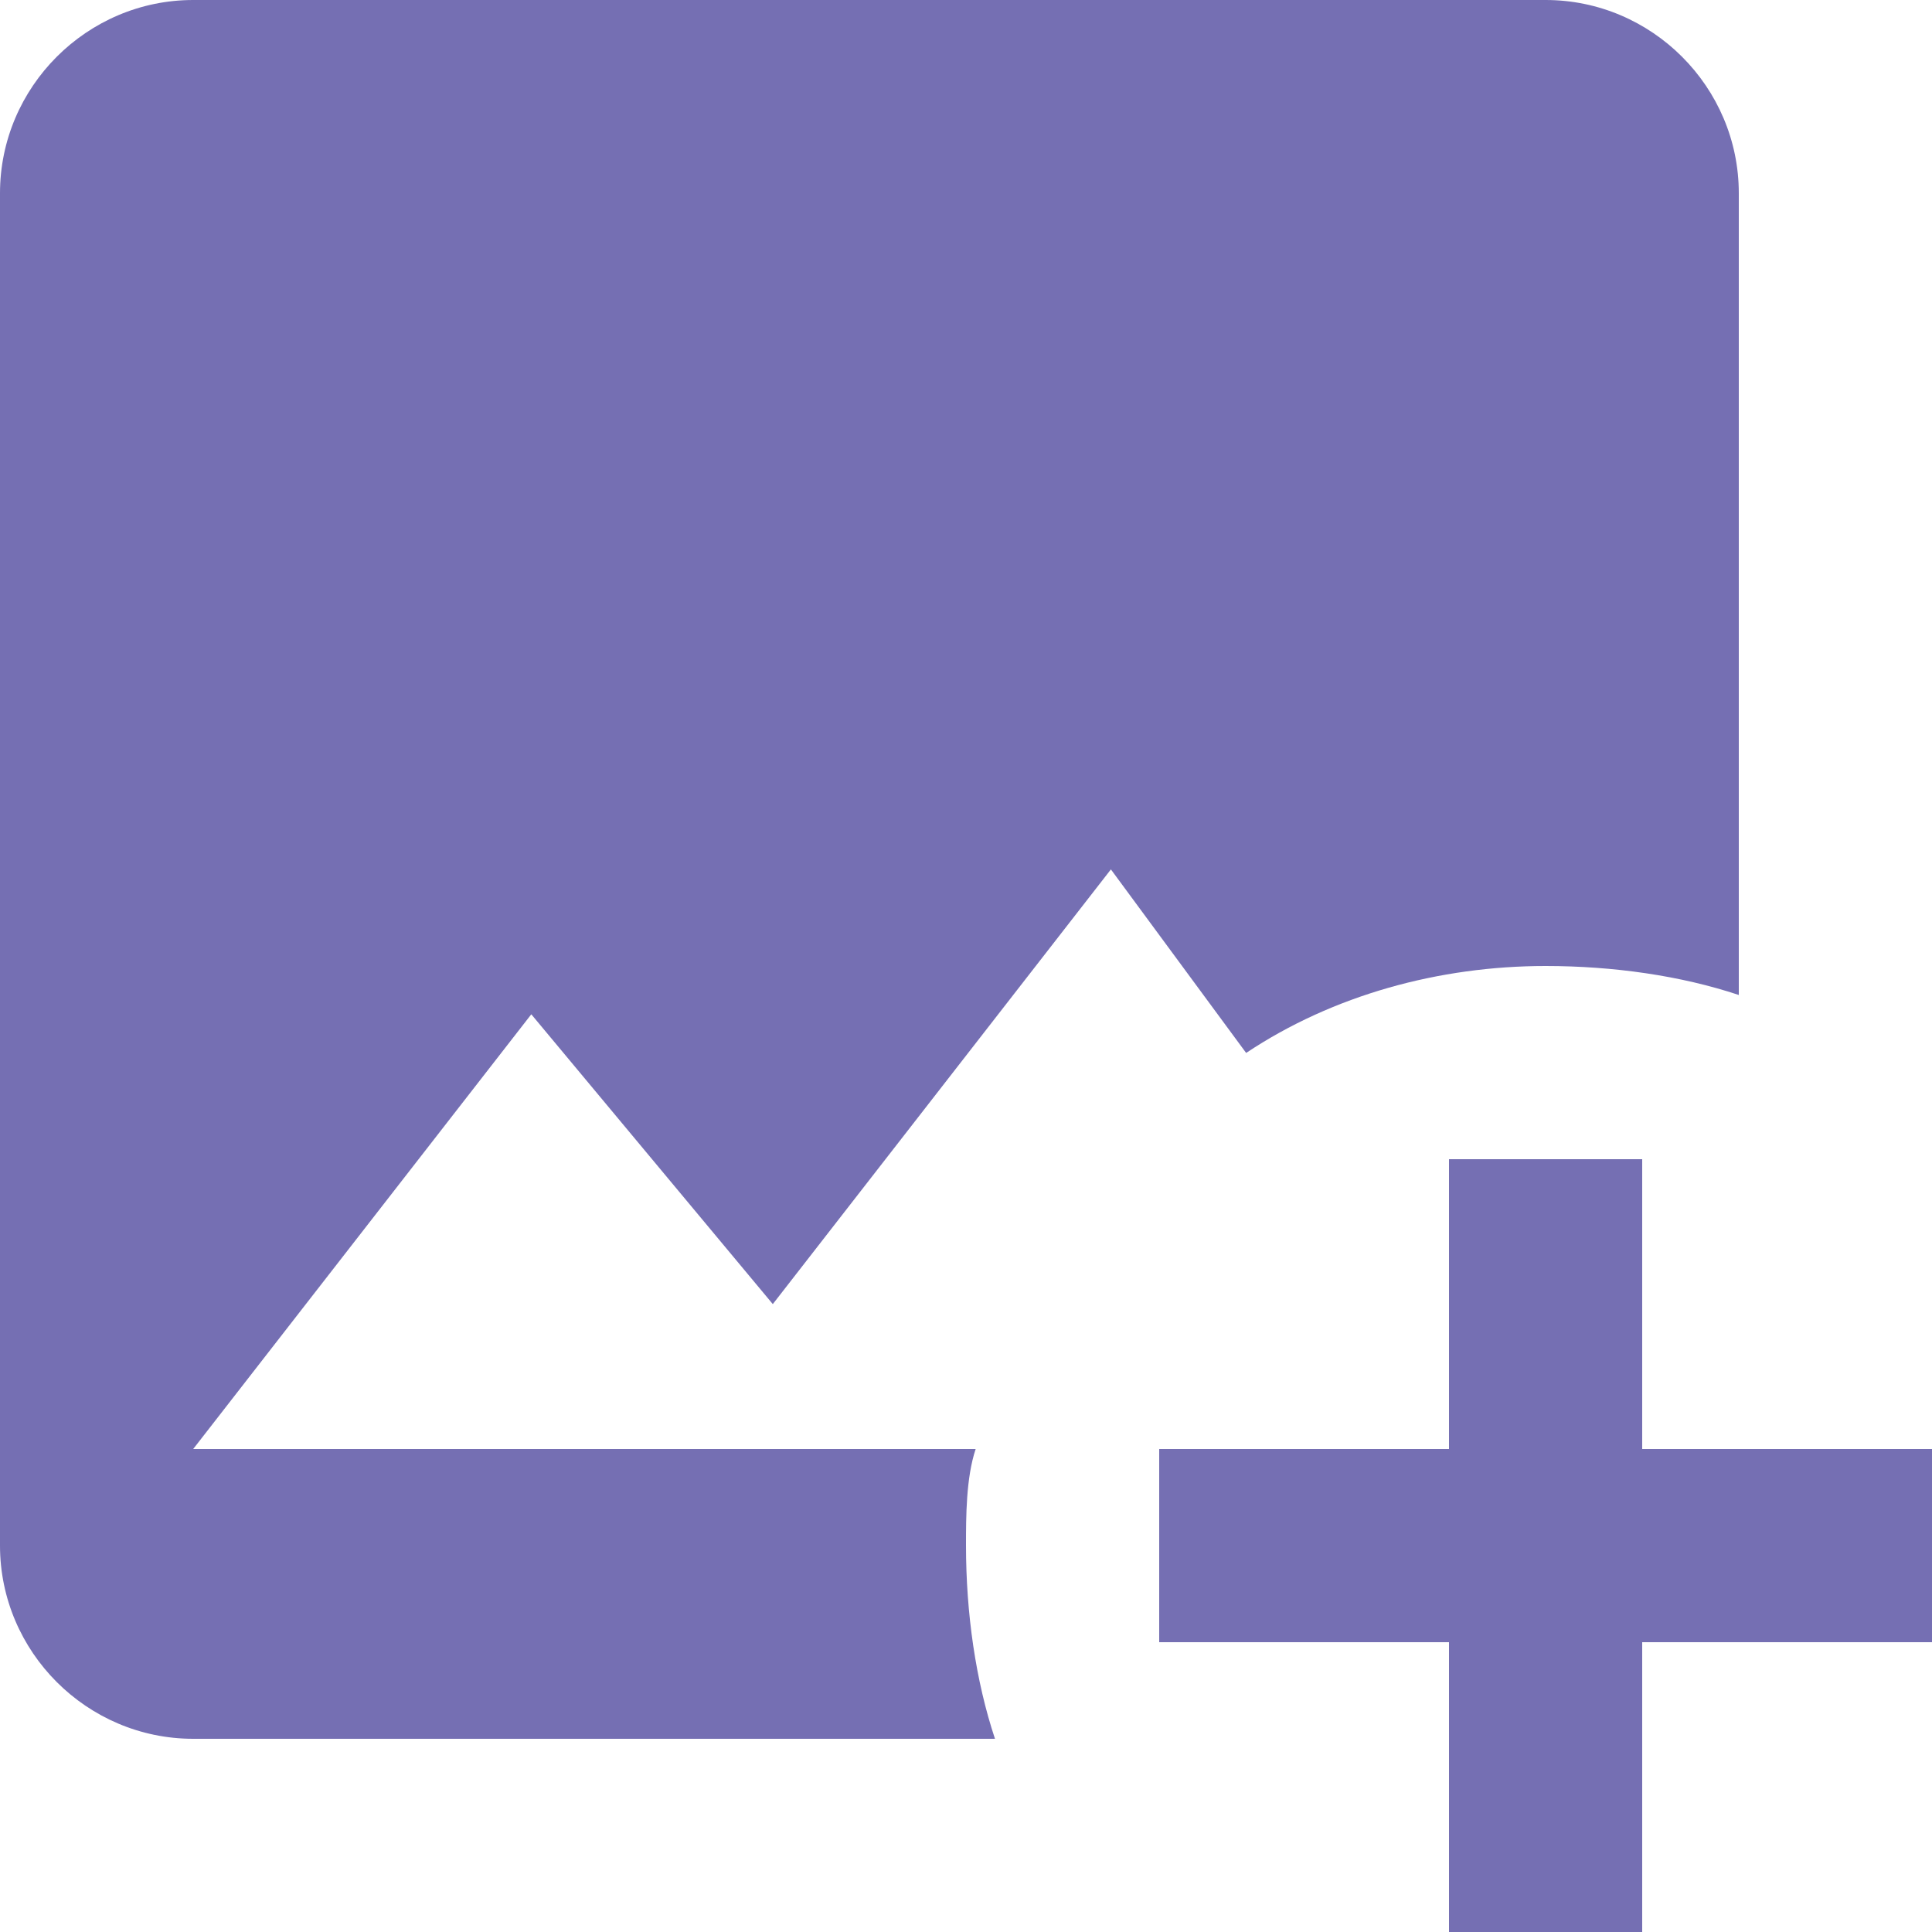 <svg width="20" height="20" viewBox="0 0 20 20" fill="none" xmlns="http://www.w3.org/2000/svg">
<path d="M15 12V15H12V17H15V20H17V17H20V15H17V12H15ZM10.3 18H2C0.9 18 0 17.1 0 16V2C0 0.9 0.9 0 2 0H16C17.1 0 18 0.9 18 2V10.3C17.4 10.1 16.7 10 16 10C14.9 10 13.8 10.3 12.9 10.9L11.5 9L8 13.5L5.5 10.5L2 15H10.1C10 15.3 10 15.7 10 16C10 16.7 10.1 17.4 10.3 18Z" fill="#756FB3"/>
</svg>

